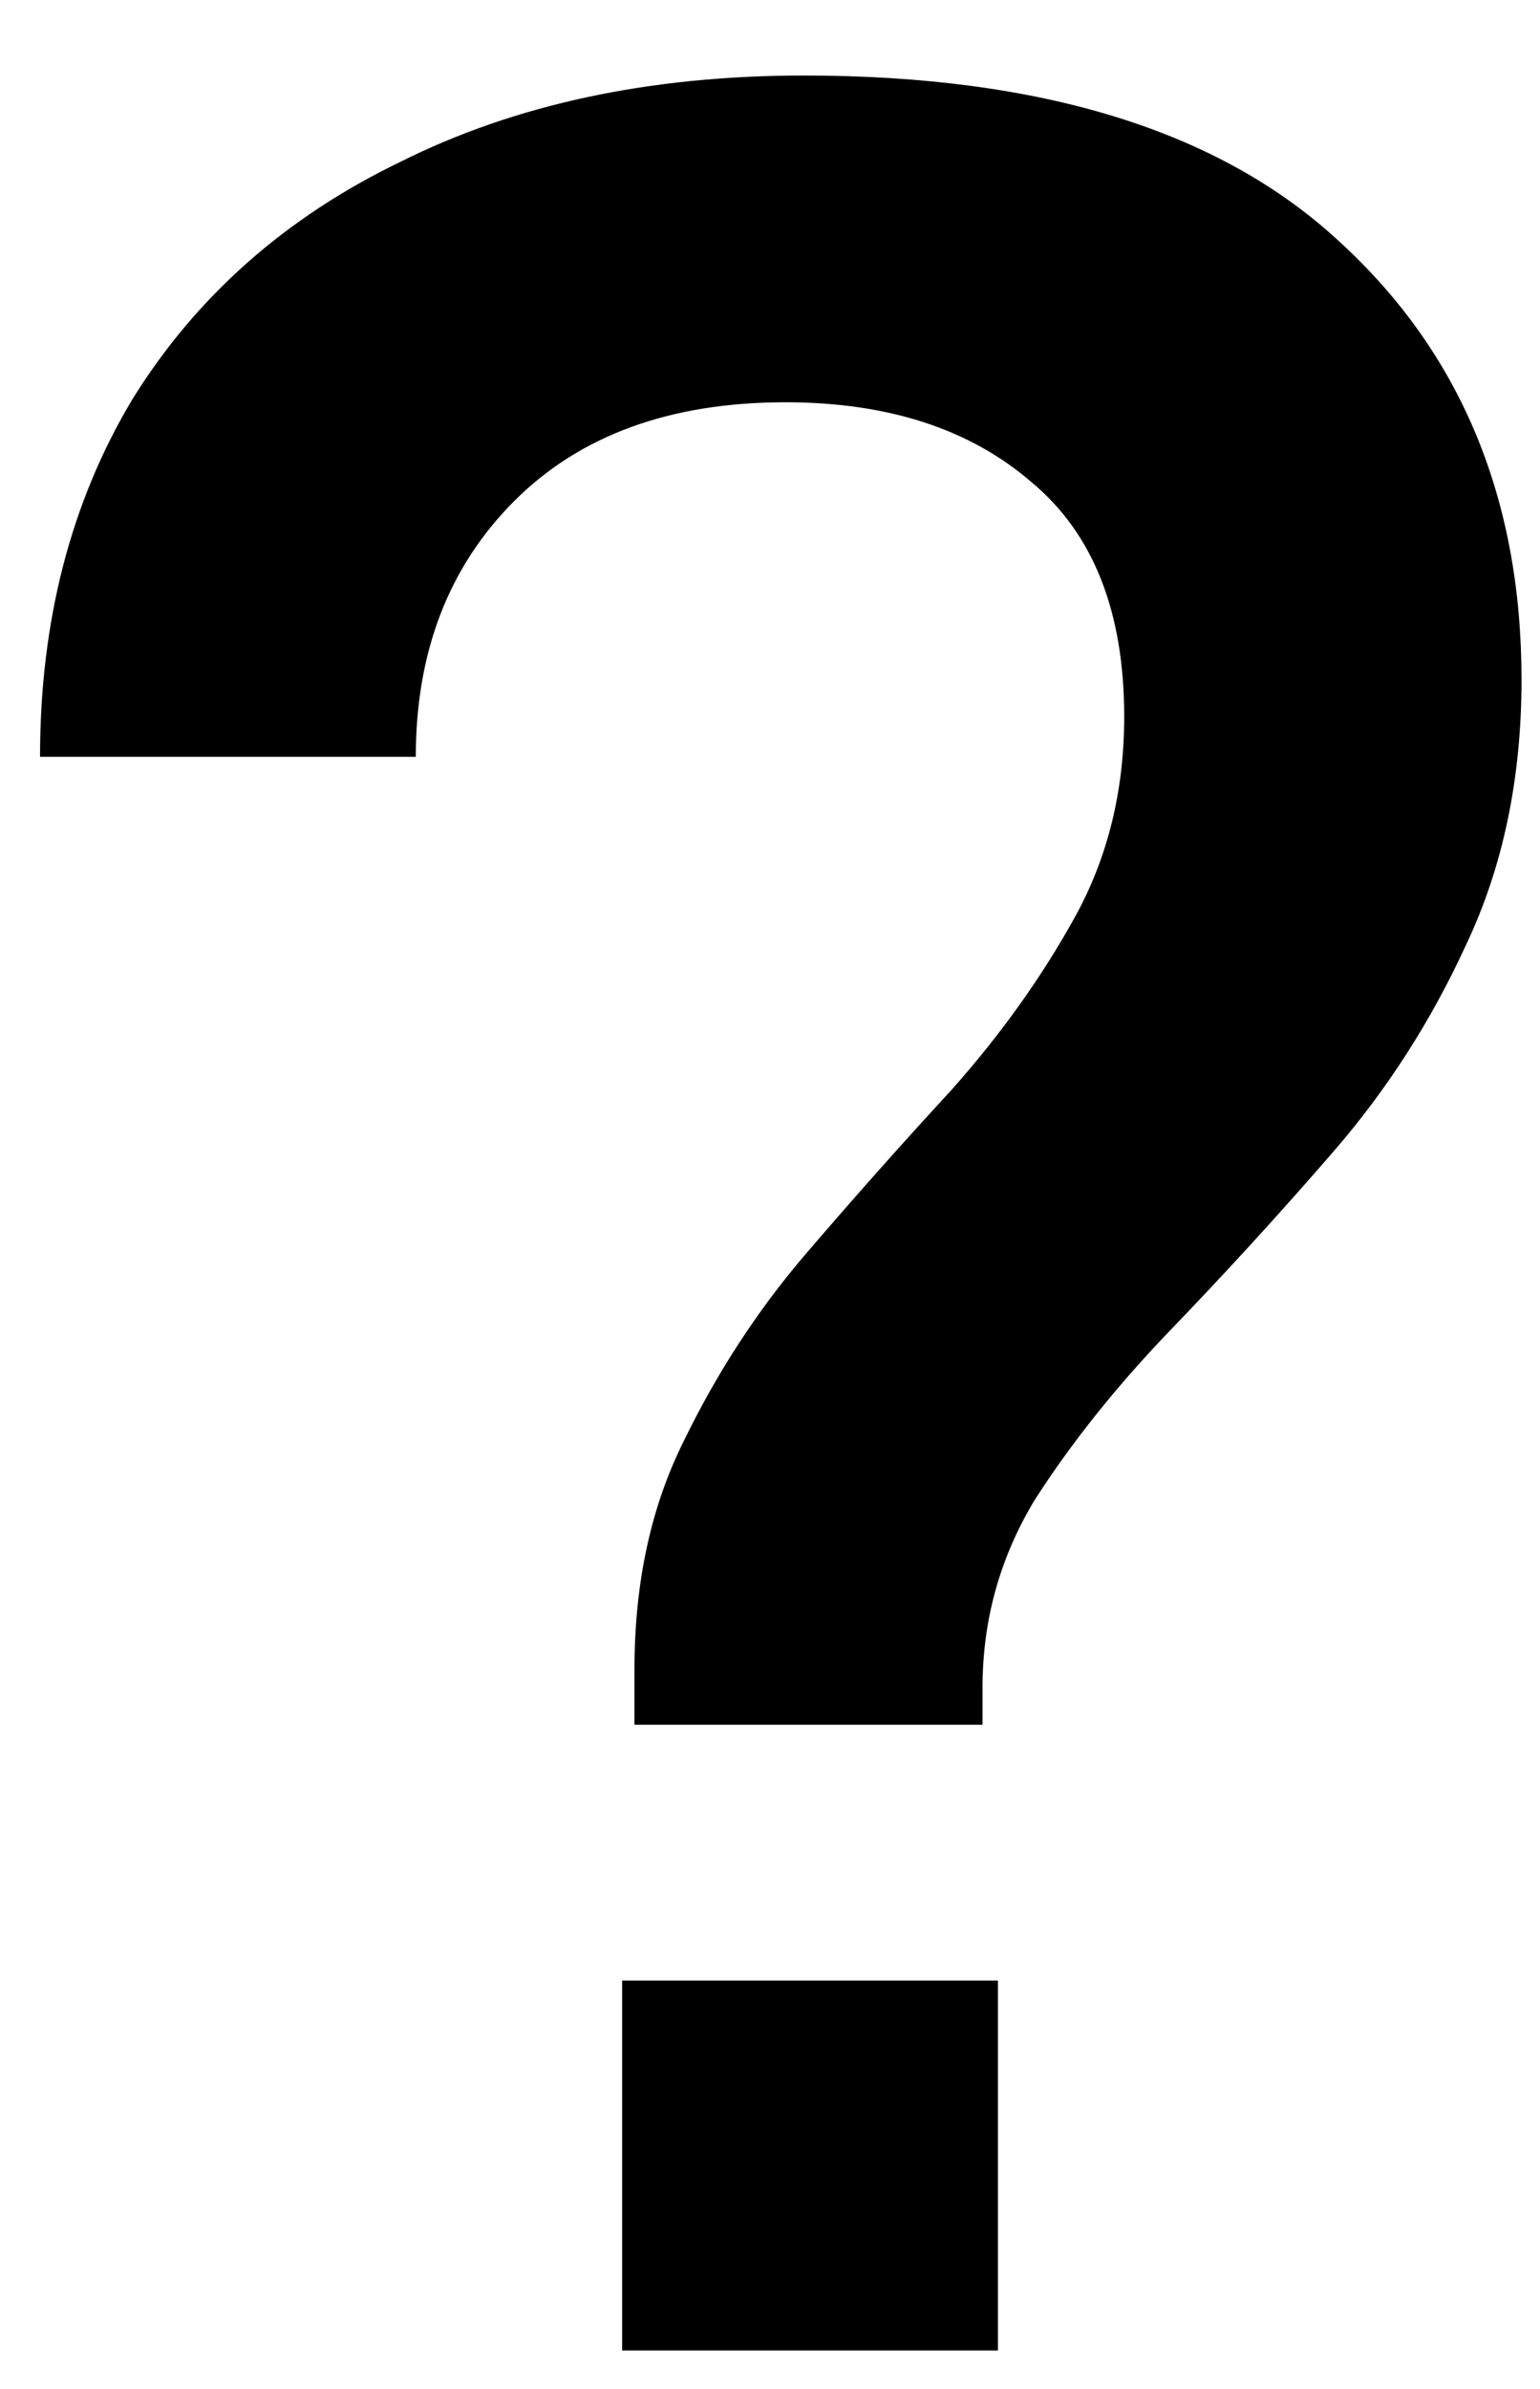 <svg width="20" height="31" viewBox="0 0 20 31" fill="none" xmlns="http://www.w3.org/2000/svg">
<path d="M8.24 22.38V21.66C8.24 20.54 8.453 19.553 8.88 18.7C9.307 17.82 9.827 17.02 10.44 16.3C11.08 15.553 11.72 14.833 12.36 14.14C13 13.42 13.533 12.673 13.96 11.9C14.387 11.127 14.6 10.26 14.6 9.3C14.6 7.94 14.2 6.927 13.4 6.26C12.6 5.567 11.533 5.22 10.2 5.22C8.707 5.22 7.533 5.647 6.68 6.5C5.827 7.353 5.4 8.46 5.4 9.82H0.52C0.52 8.06 0.92 6.513 1.72 5.18C2.547 3.847 3.707 2.82 5.2 2.1C6.693 1.353 8.44 0.98 10.44 0.98C13.533 0.98 15.853 1.7 17.4 3.14C18.973 4.58 19.76 6.473 19.76 8.82C19.76 10.1 19.52 11.247 19.04 12.26C18.587 13.247 18.013 14.14 17.32 14.94C16.627 15.74 15.92 16.513 15.2 17.26C14.507 17.98 13.92 18.713 13.44 19.46C12.987 20.207 12.76 21.02 12.76 21.9V22.38H8.24ZM8.08 30.5V25.7H12.96V30.5H8.08Z" fill="black"/>
</svg>
